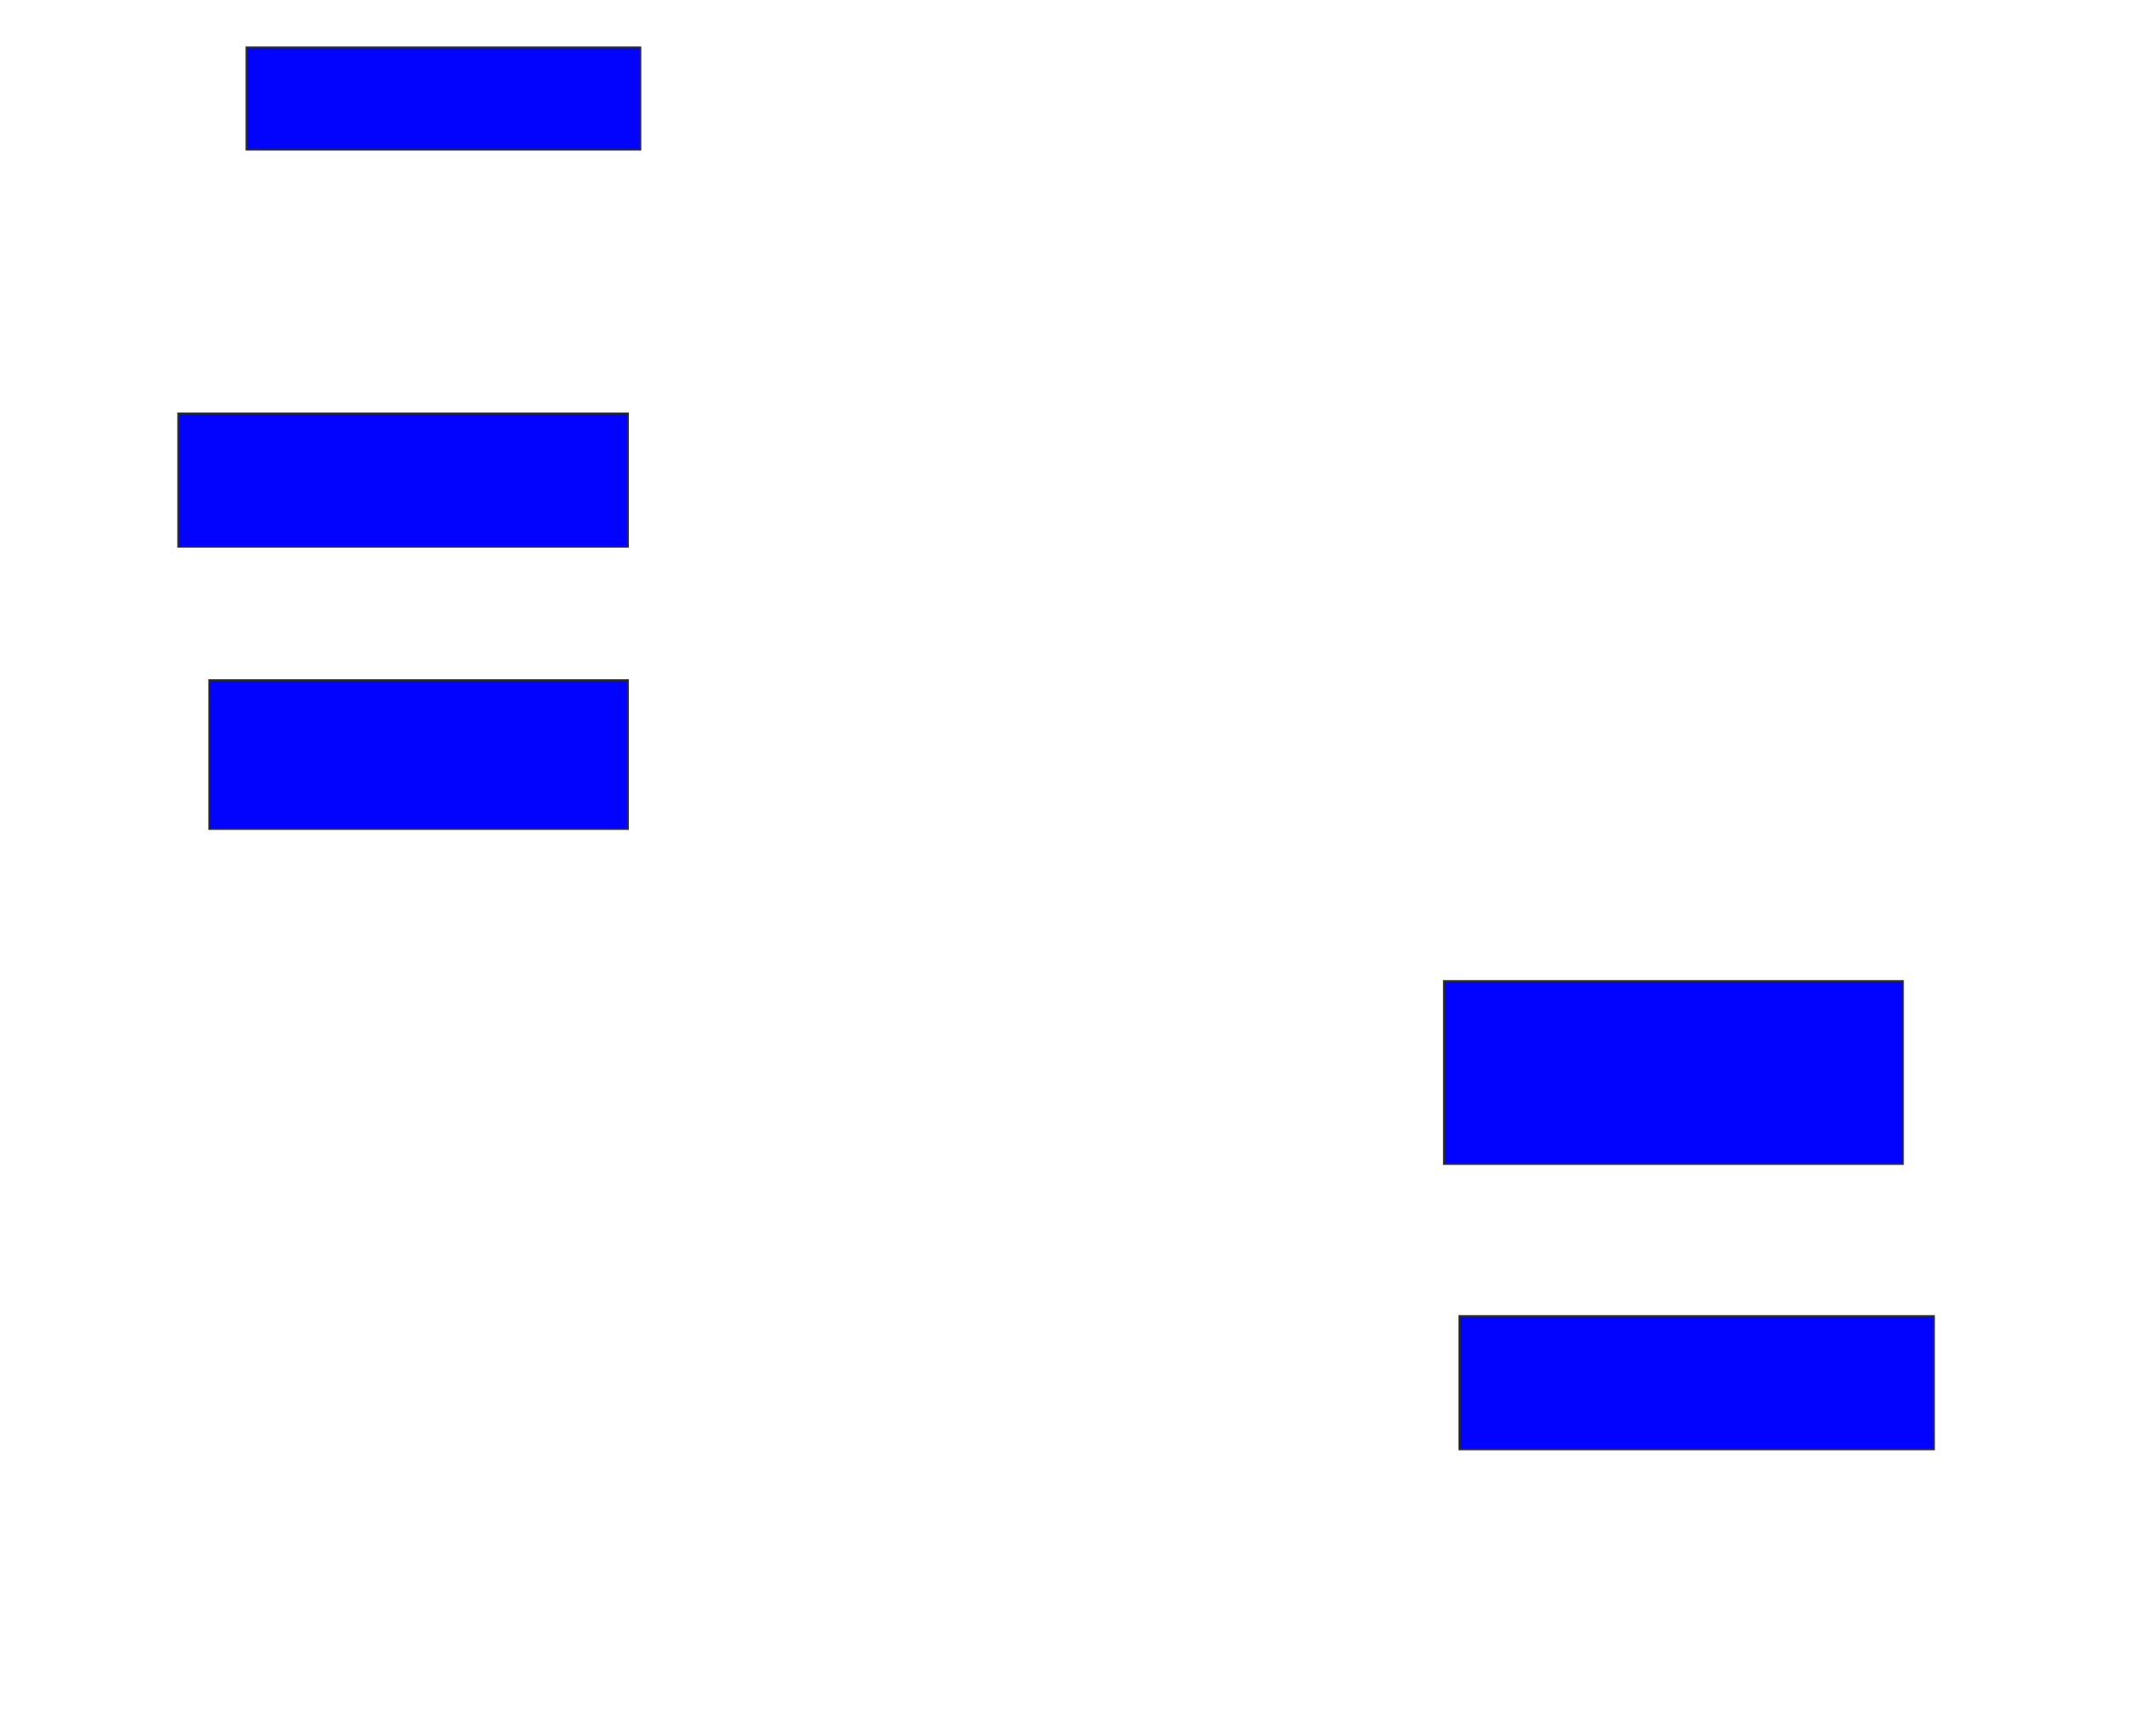 <svg xmlns="http://www.w3.org/2000/svg" width="1208" height="982">
 <!-- Created with Image Occlusion Enhanced -->
 <g>
  <title>Labels</title>
 </g>
 <g>
  <title>Masks</title>
  <rect id="bcc6717ebf2c439386d156c57a950a10-ao-1" height="57.895" width="222.807" y="26.772" x="139.368" stroke="#2D2D2D" fill="#0203ff"/>
  <rect id="bcc6717ebf2c439386d156c57a950a10-ao-2" height="75.439" width="254.386" y="233.789" x="100.772" stroke="#2D2D2D" fill="#0203ff"/>
  <rect id="bcc6717ebf2c439386d156c57a950a10-ao-3" height="84.211" width="236.842" y="384.667" x="118.316" stroke="#2D2D2D" fill="#0203ff"/>
  <rect id="bcc6717ebf2c439386d156c57a950a10-ao-4" height="103.509" width="259.649" y="554.842" x="816.561" stroke="#2D2D2D" fill="#0203ff"/>
  <rect id="bcc6717ebf2c439386d156c57a950a10-ao-5" height="75.439" width="268.421" y="744.316" x="825.333" stroke="#2D2D2D" fill="#0203ff"/>
 </g>
</svg>